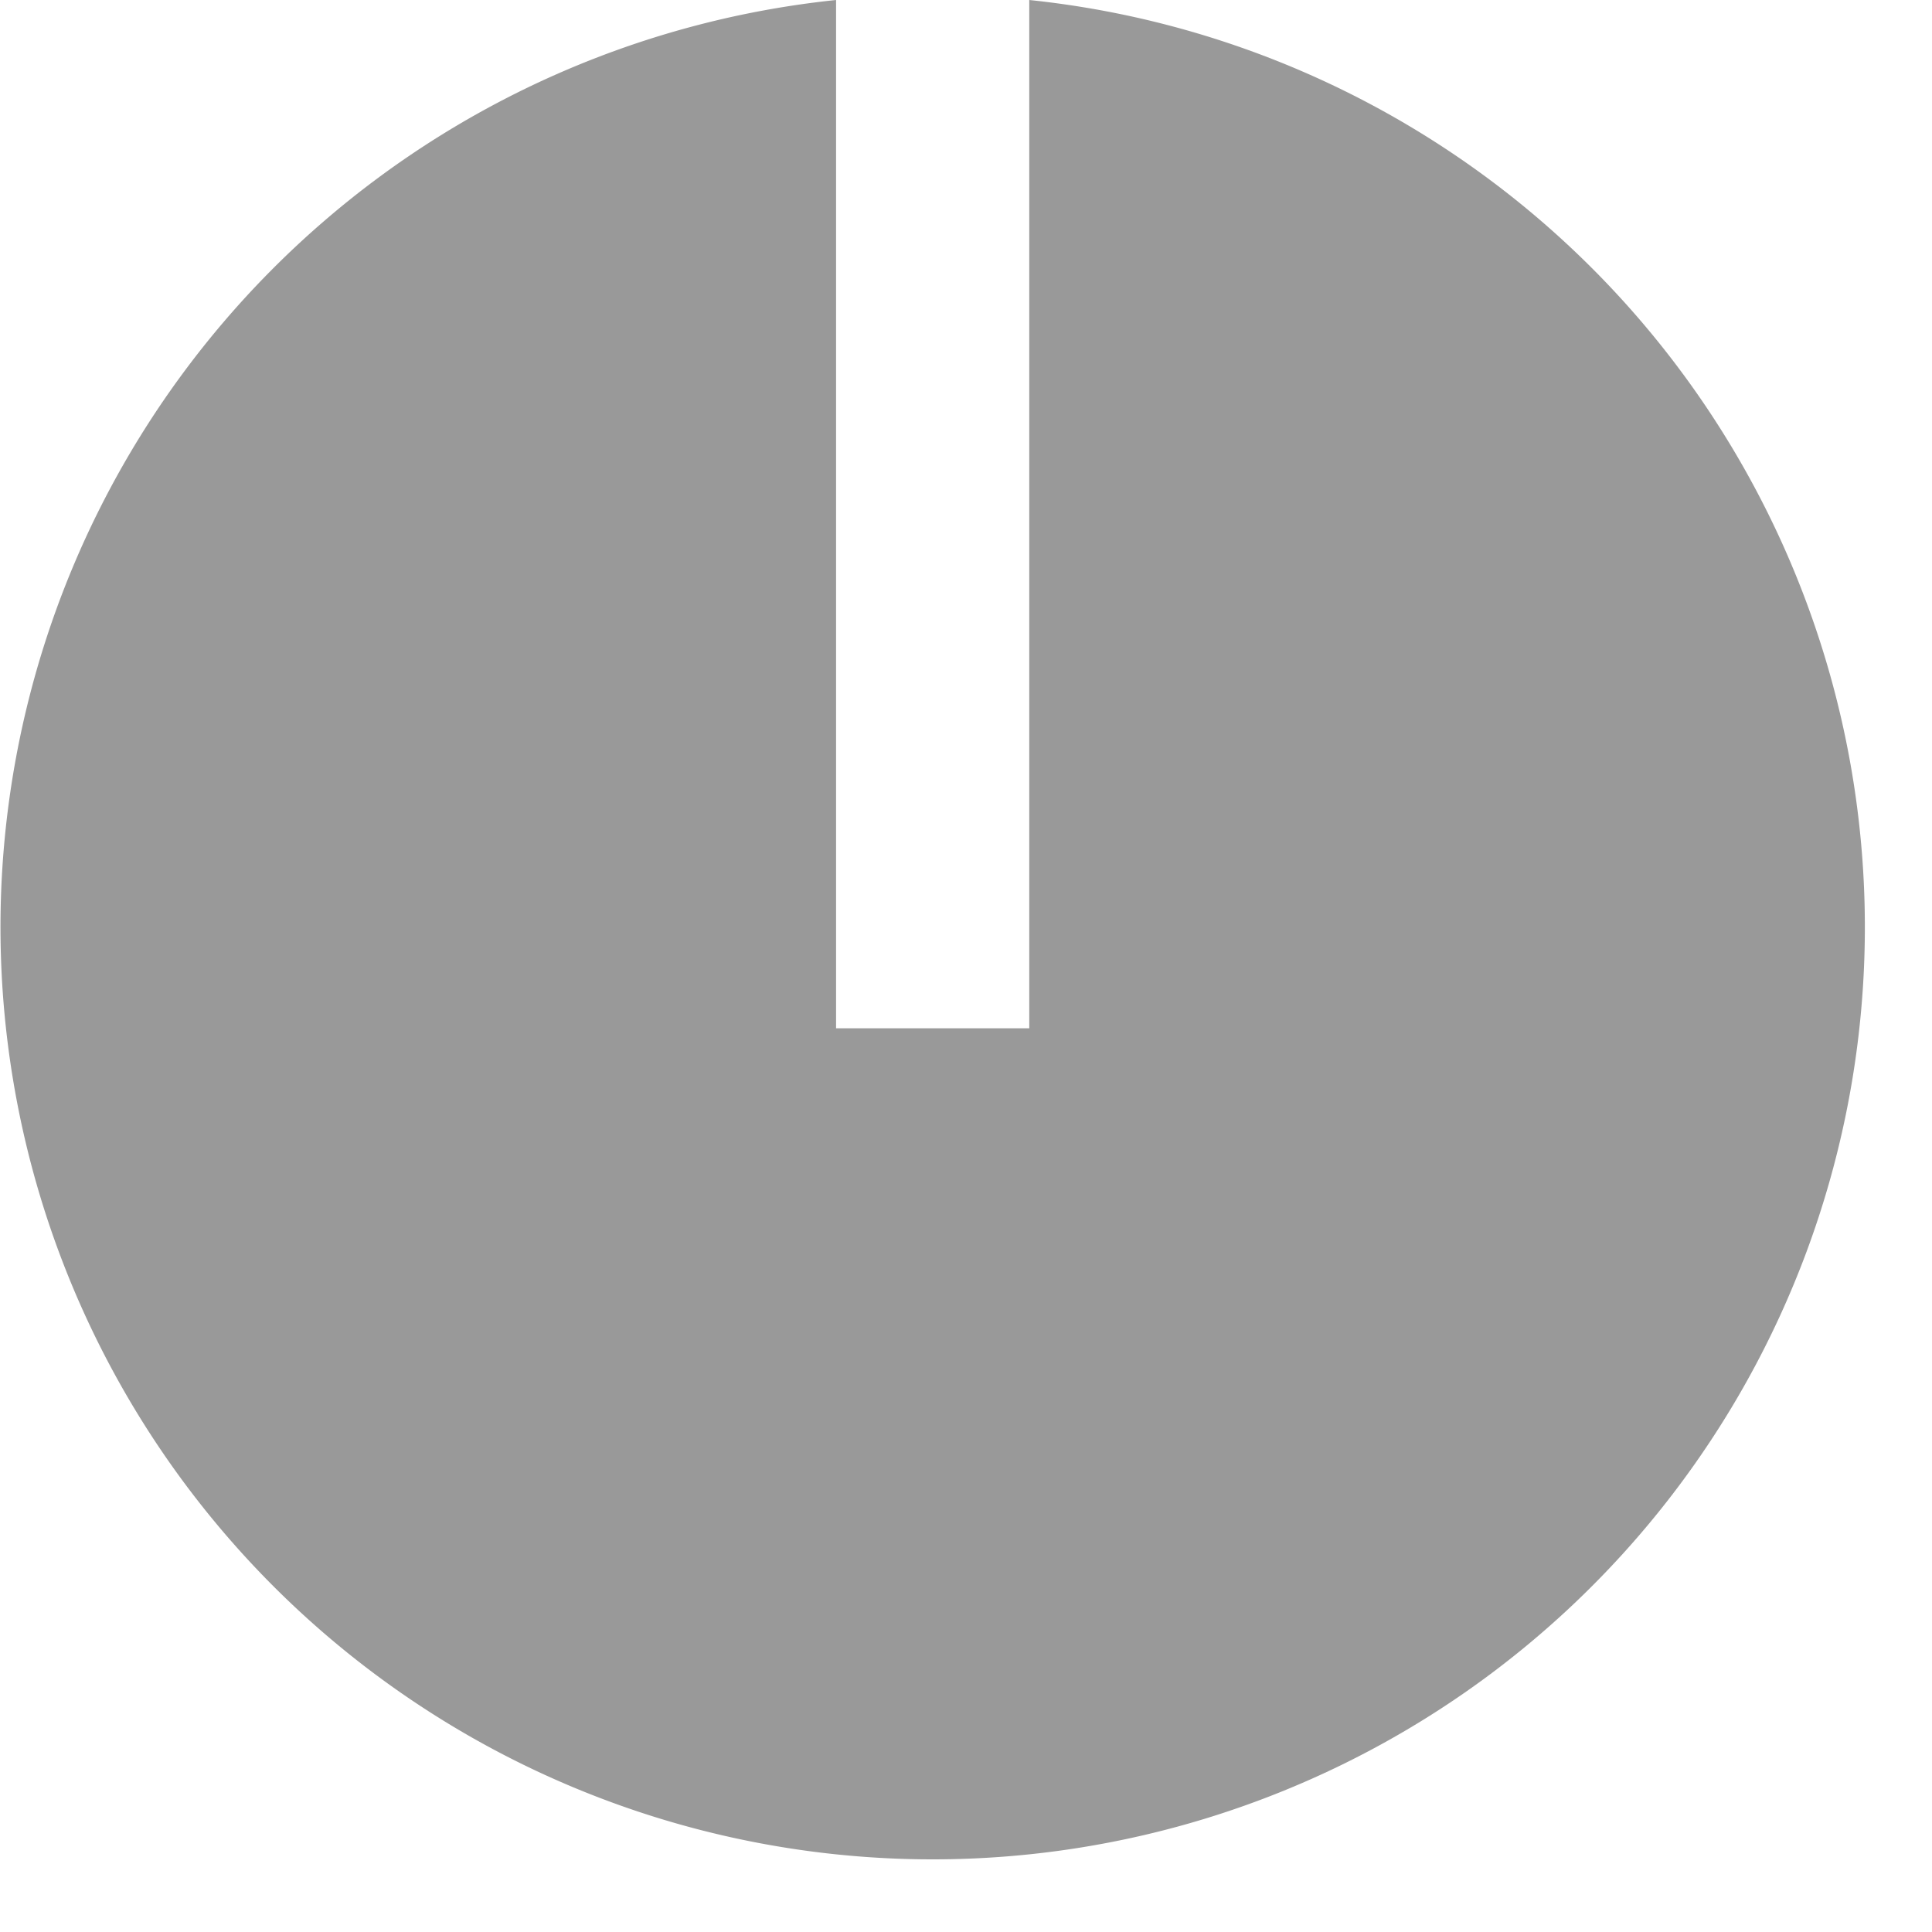 <svg id="Layer_1" data-name="Layer 1" xmlns="http://www.w3.org/2000/svg" width="40" height="40" viewBox="0 0 40 40" fill="#999">
  <path d="M127.82,318.56v21.29h-4V318.56a19.3,19.3,0,1,0,4,0Z" transform="translate(-106.51 -318.56)"/>
</svg>
